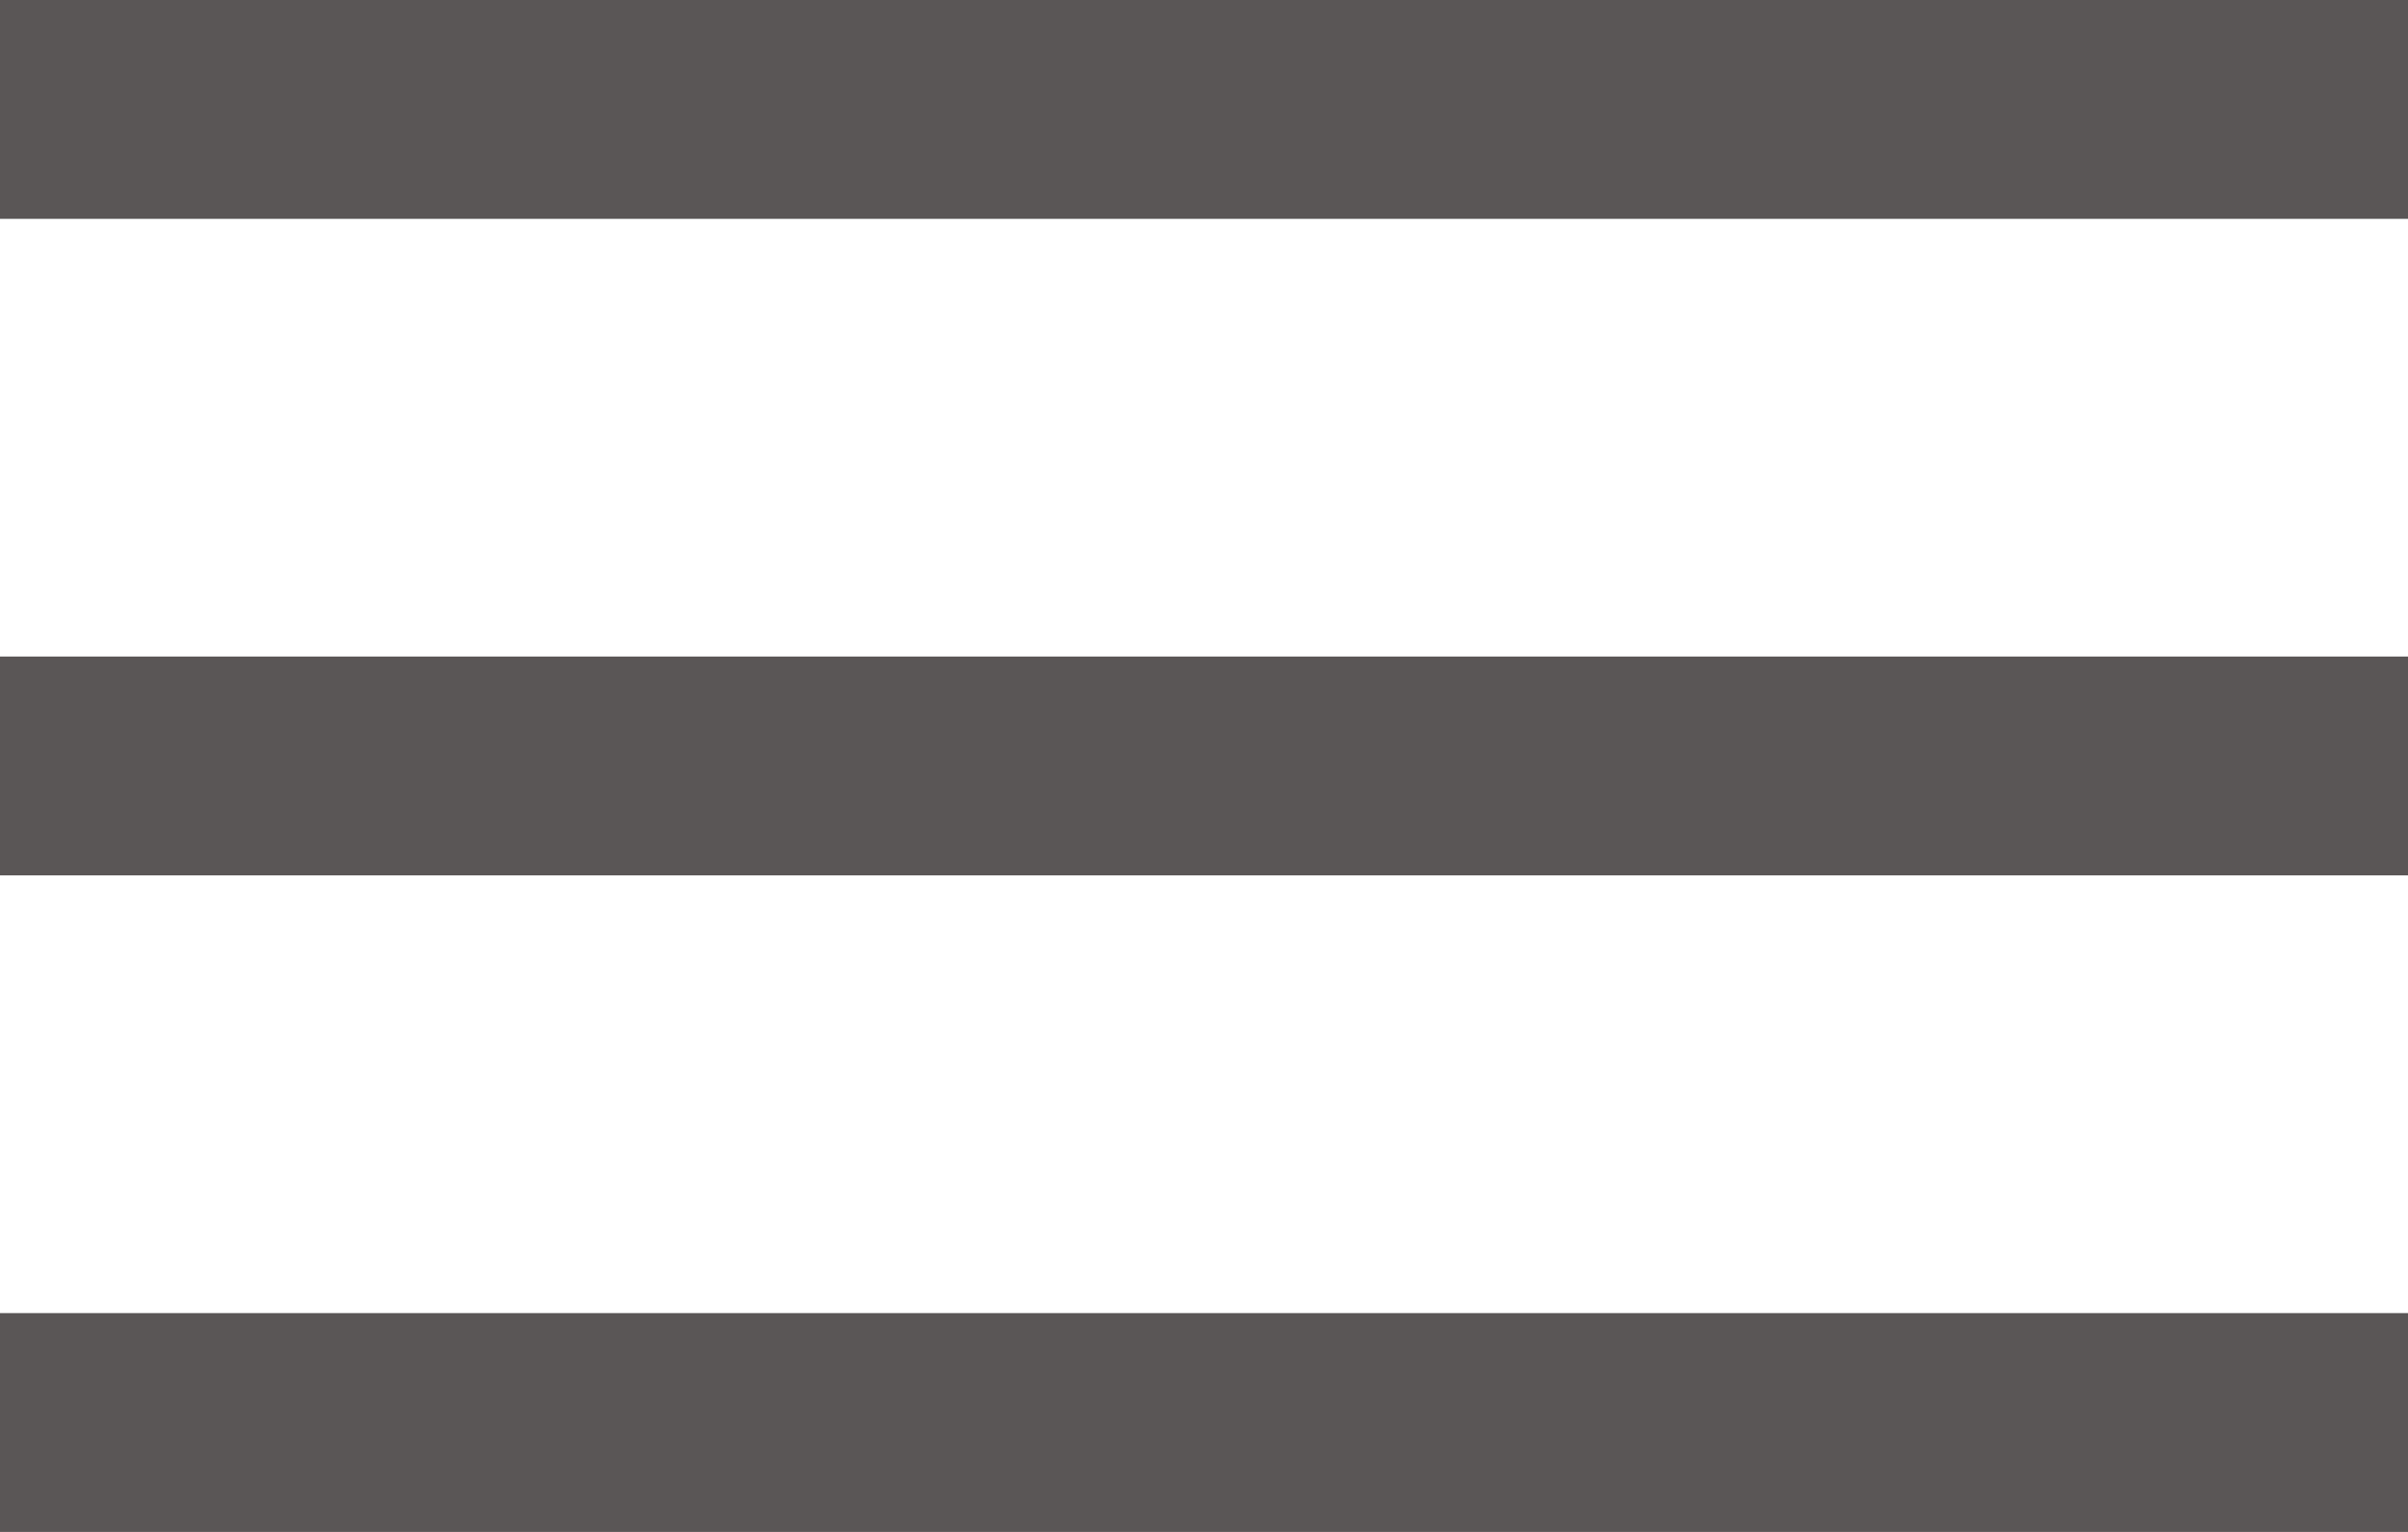 <svg xmlns="http://www.w3.org/2000/svg" width="33" height="21" viewBox="0 0 33 21">
  <g id="menu_bar" data-name="menu bar" transform="translate(0 1.5)">
    <line id="Line_23" data-name="Line 23" x2="33" fill="none" stroke="#5a5656" stroke-width="3"/>
    <line id="Line_24" data-name="Line 24" x2="33" transform="translate(0 9)" fill="none" stroke="#5a5656" stroke-width="3"/>
    <line id="Line_25" data-name="Line 25" x2="33" transform="translate(0 18)" fill="none" stroke="#5a5656" stroke-width="3"/>
  </g>
</svg>
